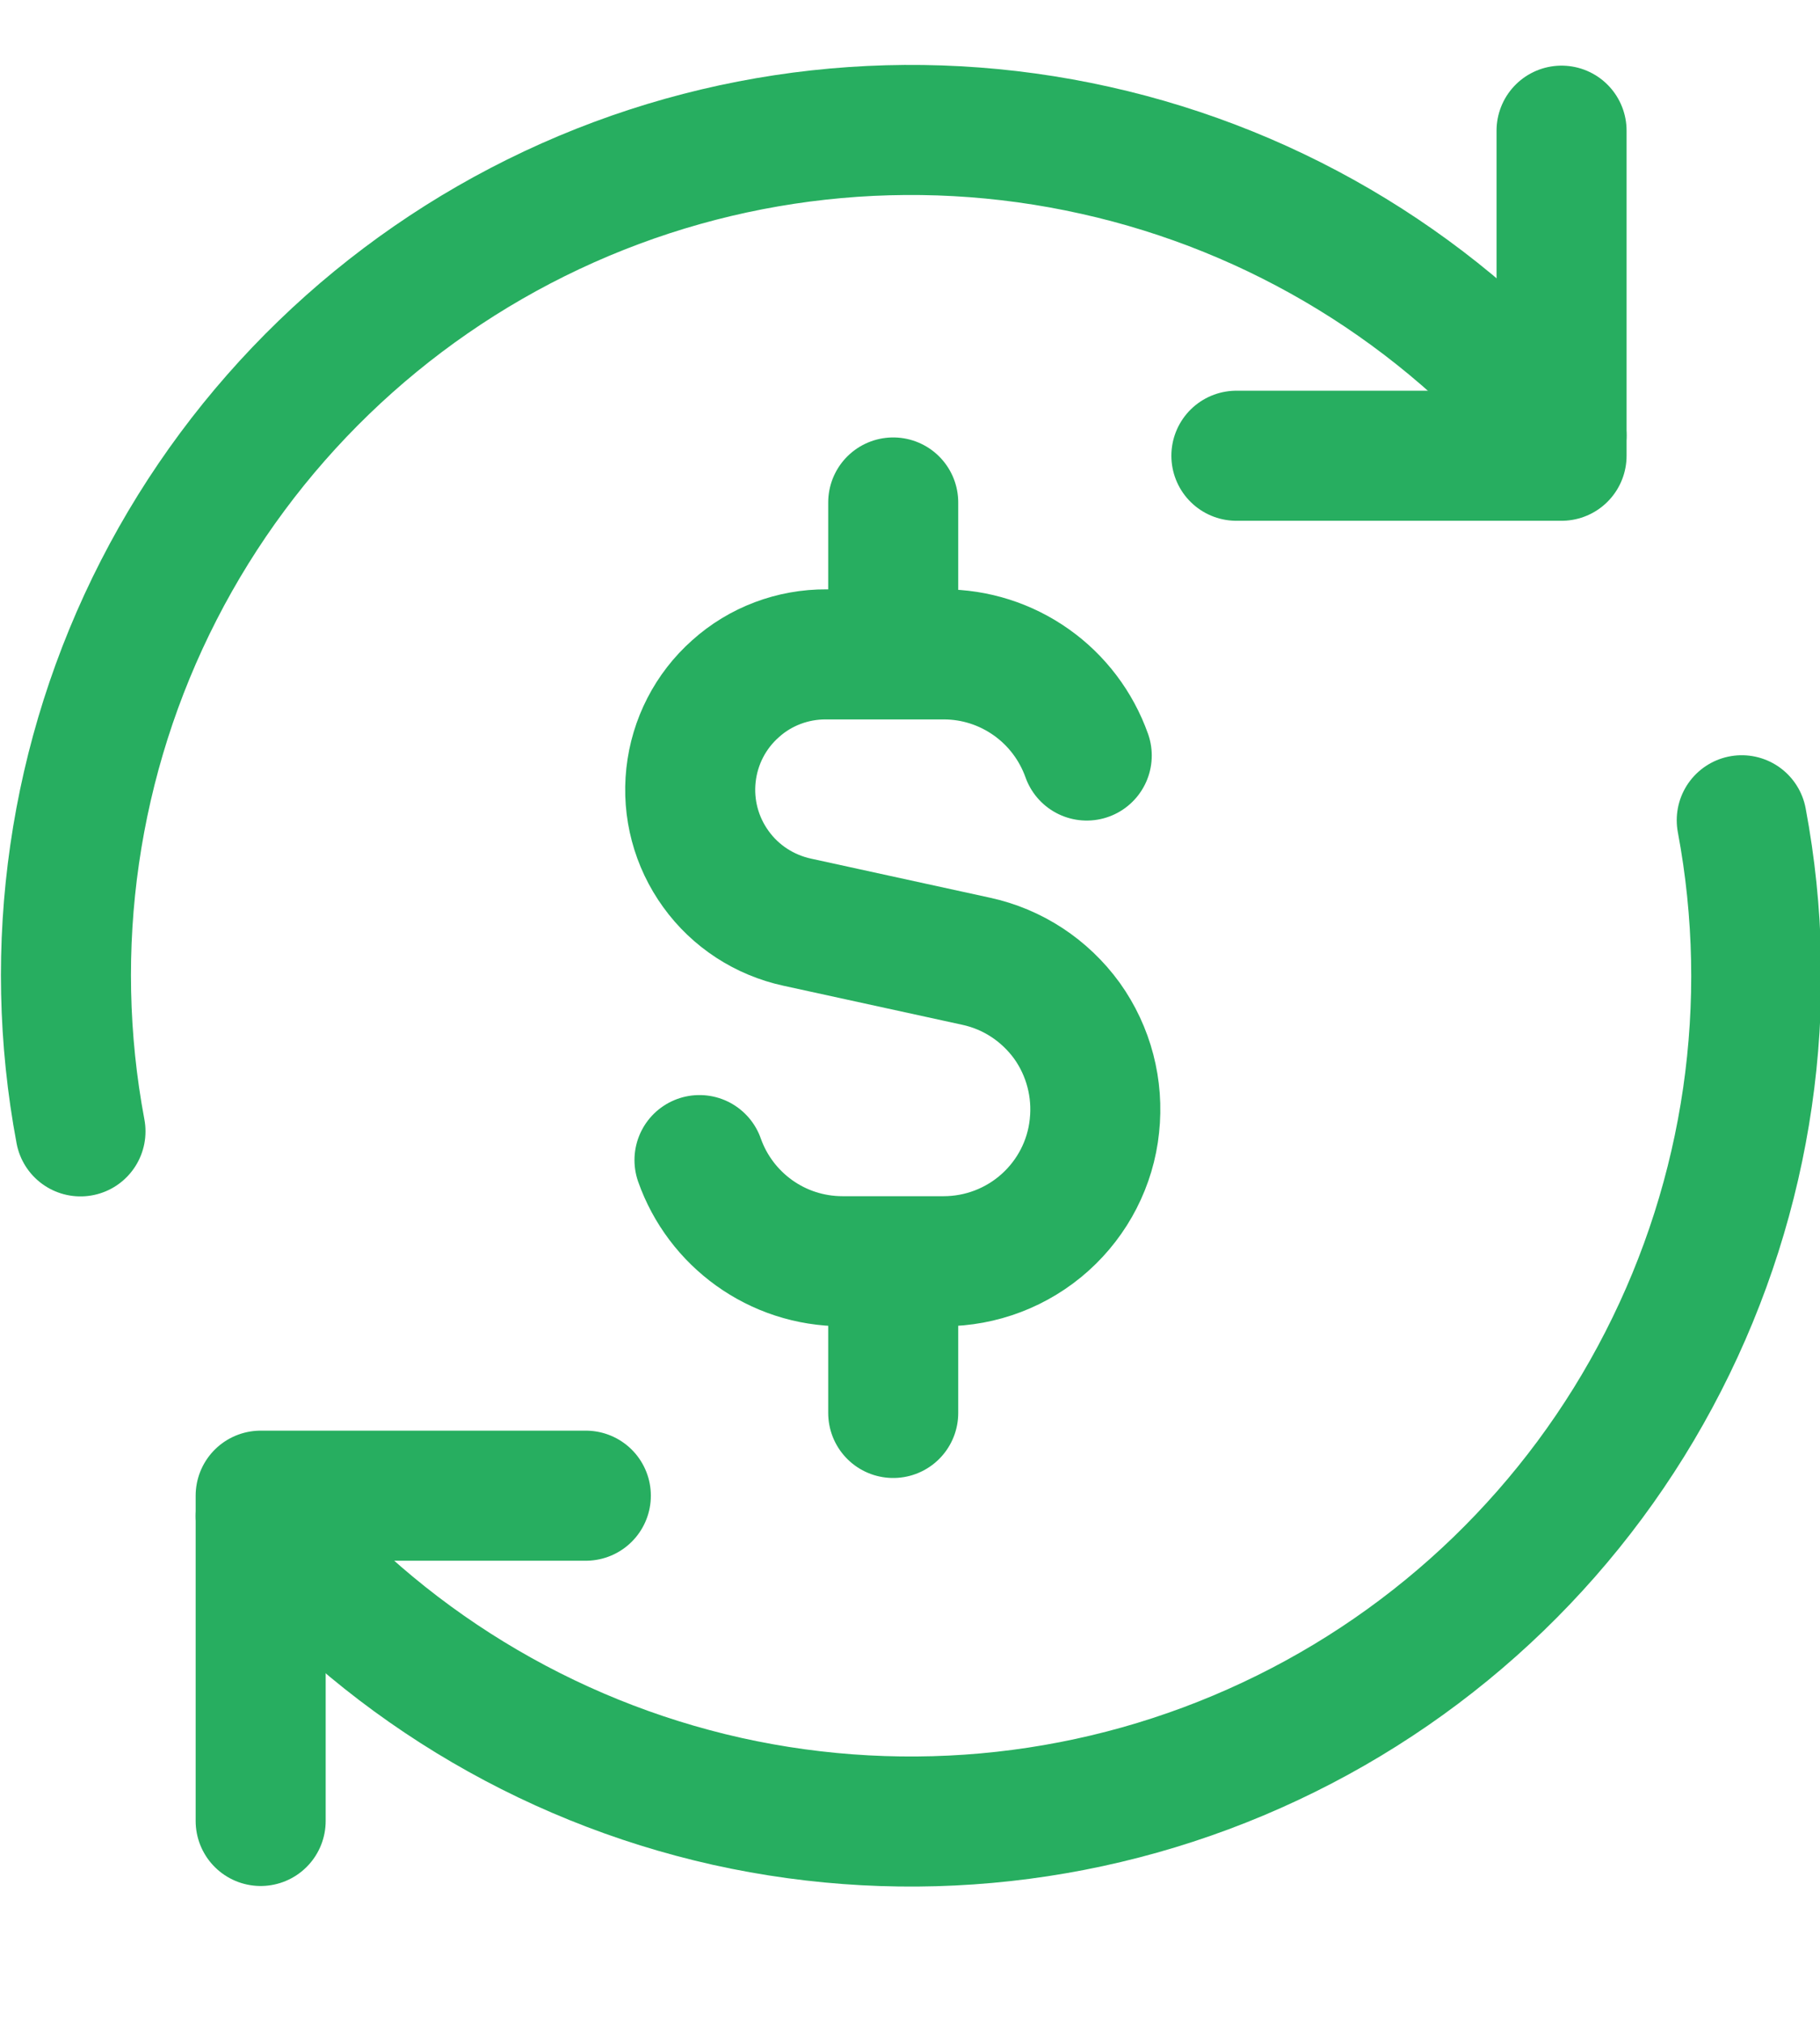 <svg width="9" height="10" viewBox="0 0 9 10" fill="none" xmlns="http://www.w3.org/2000/svg">
<path d="M5.374 3.735C5.322 3.589 5.226 3.462 5.1 3.373C4.973 3.283 4.822 3.235 4.667 3.235H4.086C3.921 3.234 3.76 3.294 3.637 3.405C3.513 3.515 3.435 3.667 3.417 3.832C3.399 3.997 3.443 4.162 3.54 4.296C3.637 4.431 3.781 4.524 3.943 4.559L4.827 4.752C5.008 4.791 5.167 4.896 5.276 5.046C5.384 5.197 5.432 5.382 5.412 5.566C5.393 5.75 5.305 5.92 5.168 6.043C5.03 6.167 4.851 6.235 4.666 6.235H4.167C3.84 6.235 3.562 6.027 3.459 5.735M4.417 3.235V2.484M4.417 6.985V6.236M1.289 9.002V7.394H2.897" stroke="#27AE60" stroke-width="0.643" stroke-linecap="round" stroke-linejoin="round"/>
<path d="M8.613 4.055C8.784 4.965 8.647 5.906 8.225 6.73C7.804 7.554 7.12 8.215 6.282 8.608C5.444 9.002 4.499 9.106 3.595 8.905C2.692 8.703 1.88 8.207 1.289 7.495M0.398 5.593C0.227 4.683 0.363 3.742 0.785 2.918C1.207 2.094 1.891 1.433 2.729 1.039C3.567 0.645 4.512 0.541 5.416 0.743C6.319 0.944 7.13 1.44 7.722 2.153" stroke="#27AE60" stroke-width="0.643" stroke-linecap="round" stroke-linejoin="round"/>
<path d="M7.722 0.646V2.253H6.114" stroke="#27AE60" stroke-width="0.643" stroke-linecap="round" stroke-linejoin="round"/>
</svg>
